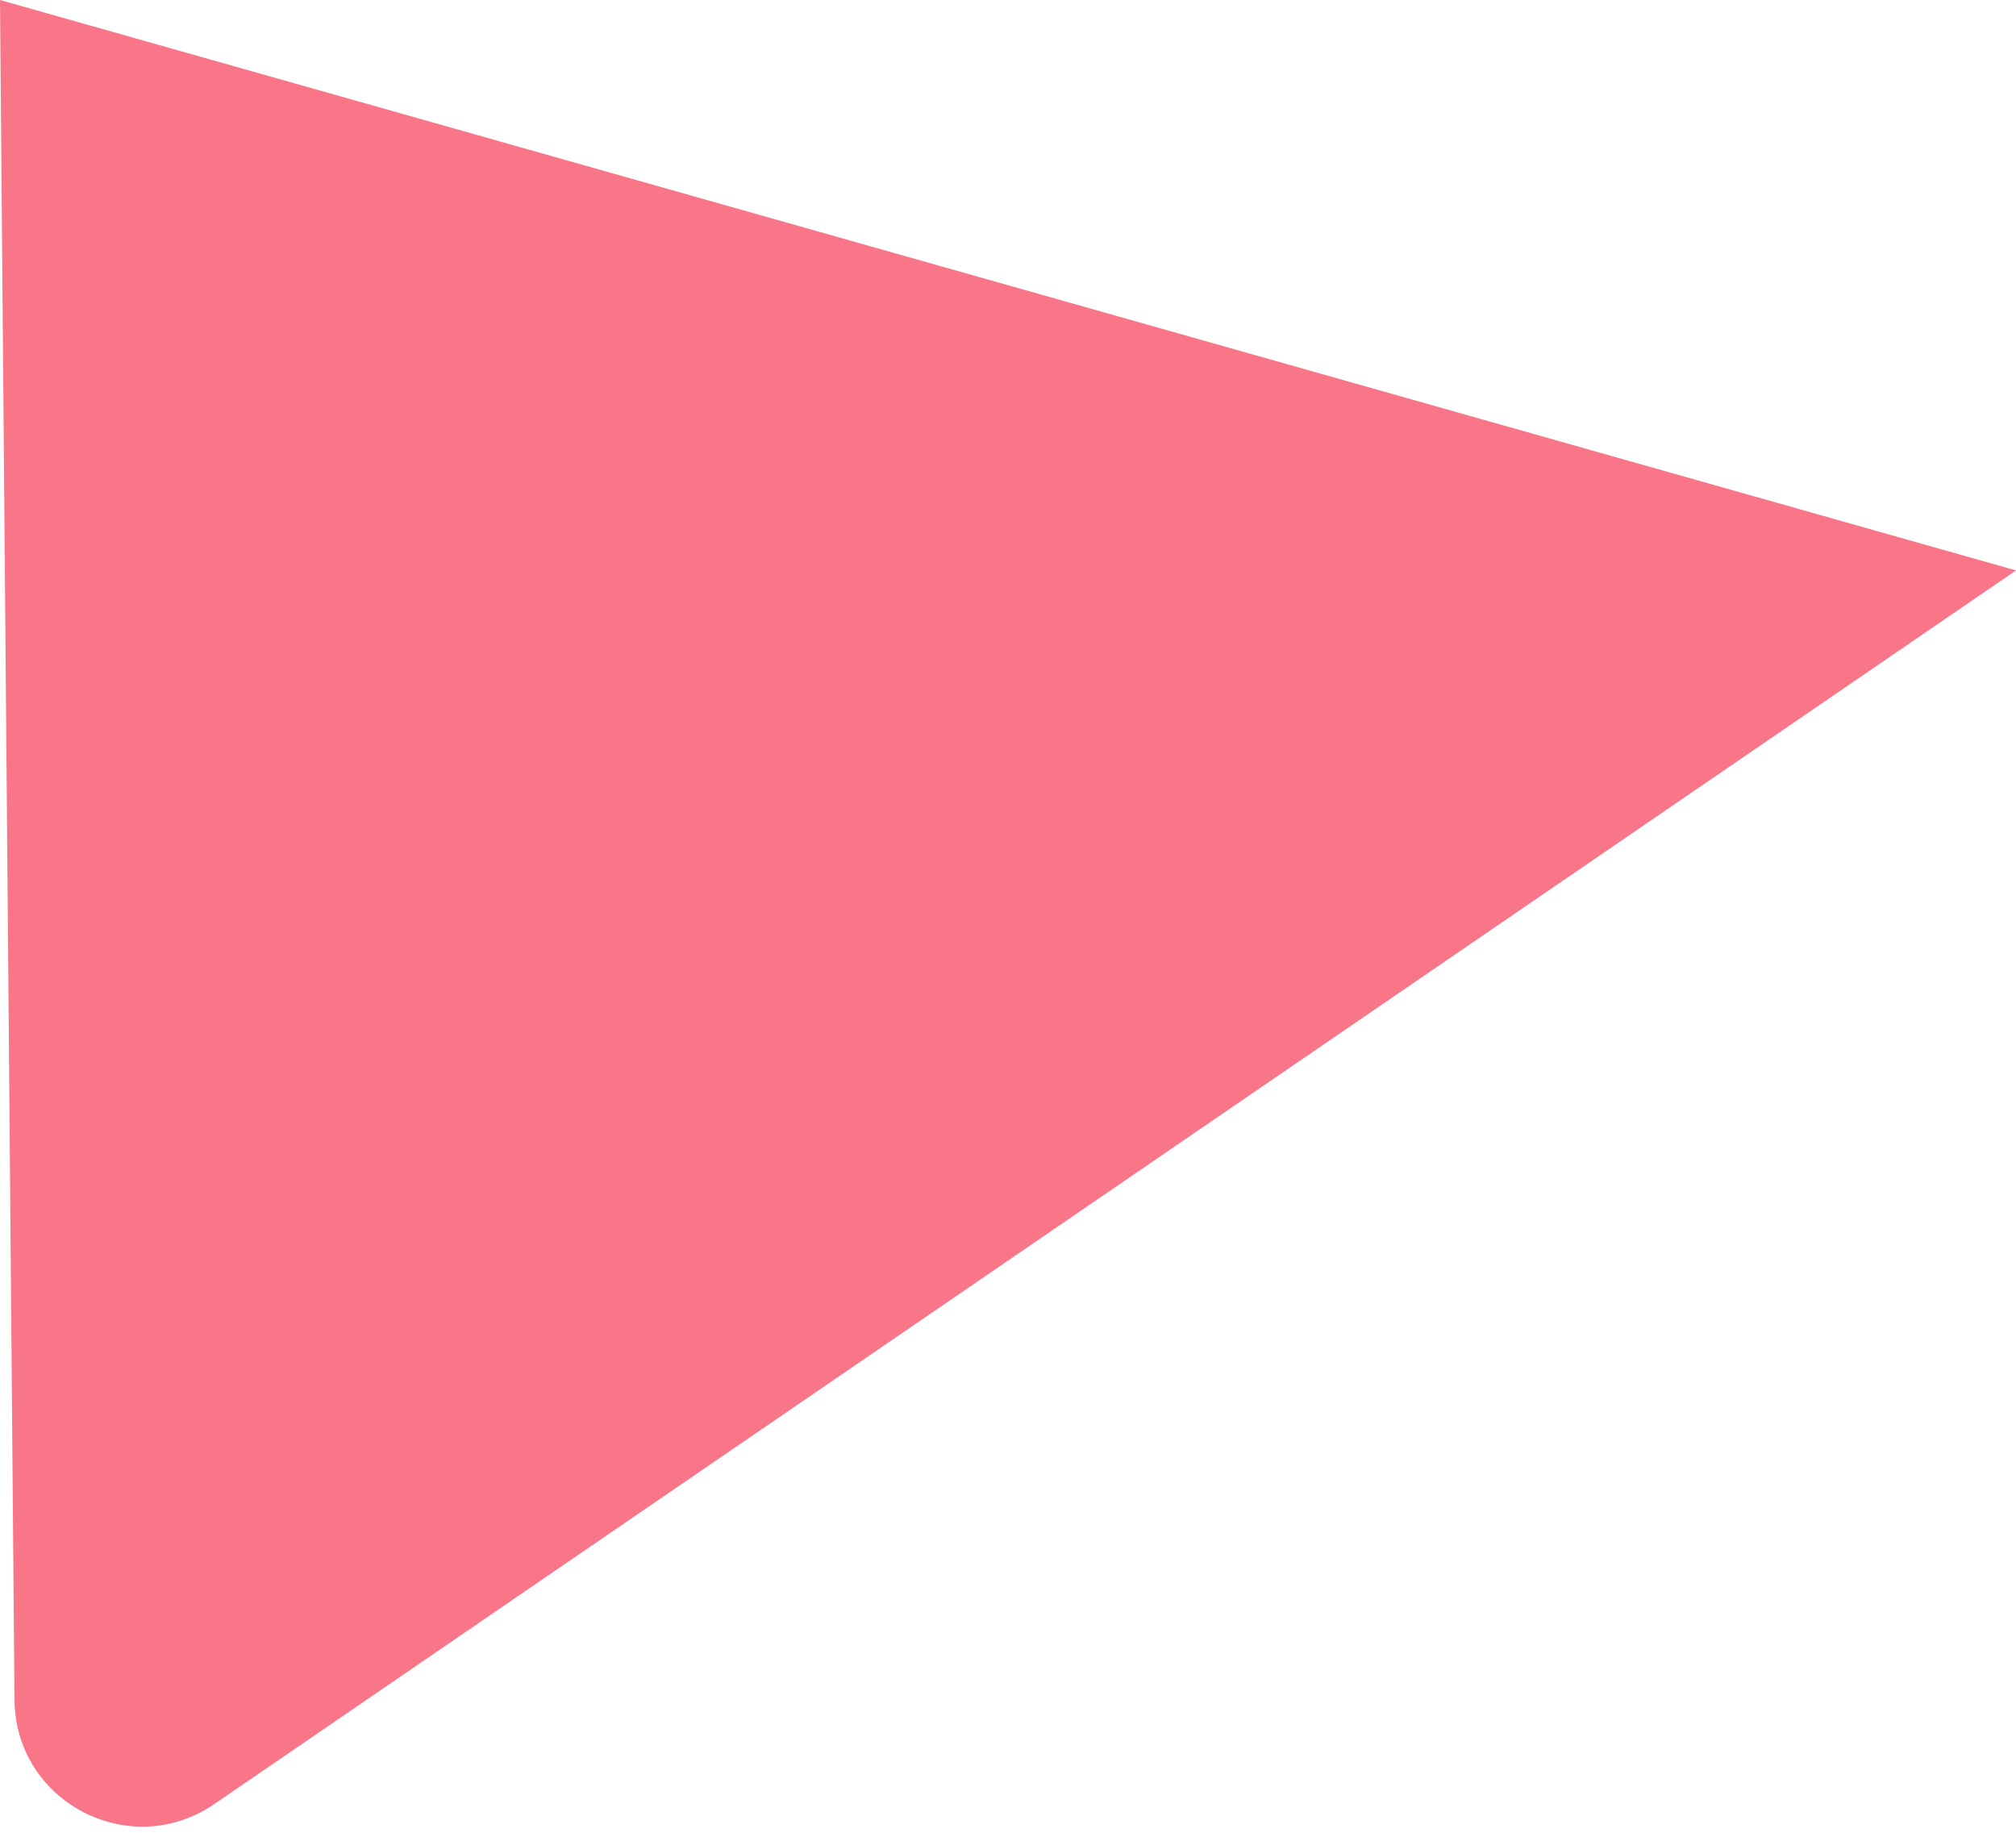<svg width="79" height="72" viewBox="0 0 79 72" fill="none" xmlns="http://www.w3.org/2000/svg">
<path d="M0.568 66.614L0 0L79 22.353L8.392 70.697C5.09 72.958 0.602 70.616 0.568 66.614Z" fill="#F97588"/>
</svg>
